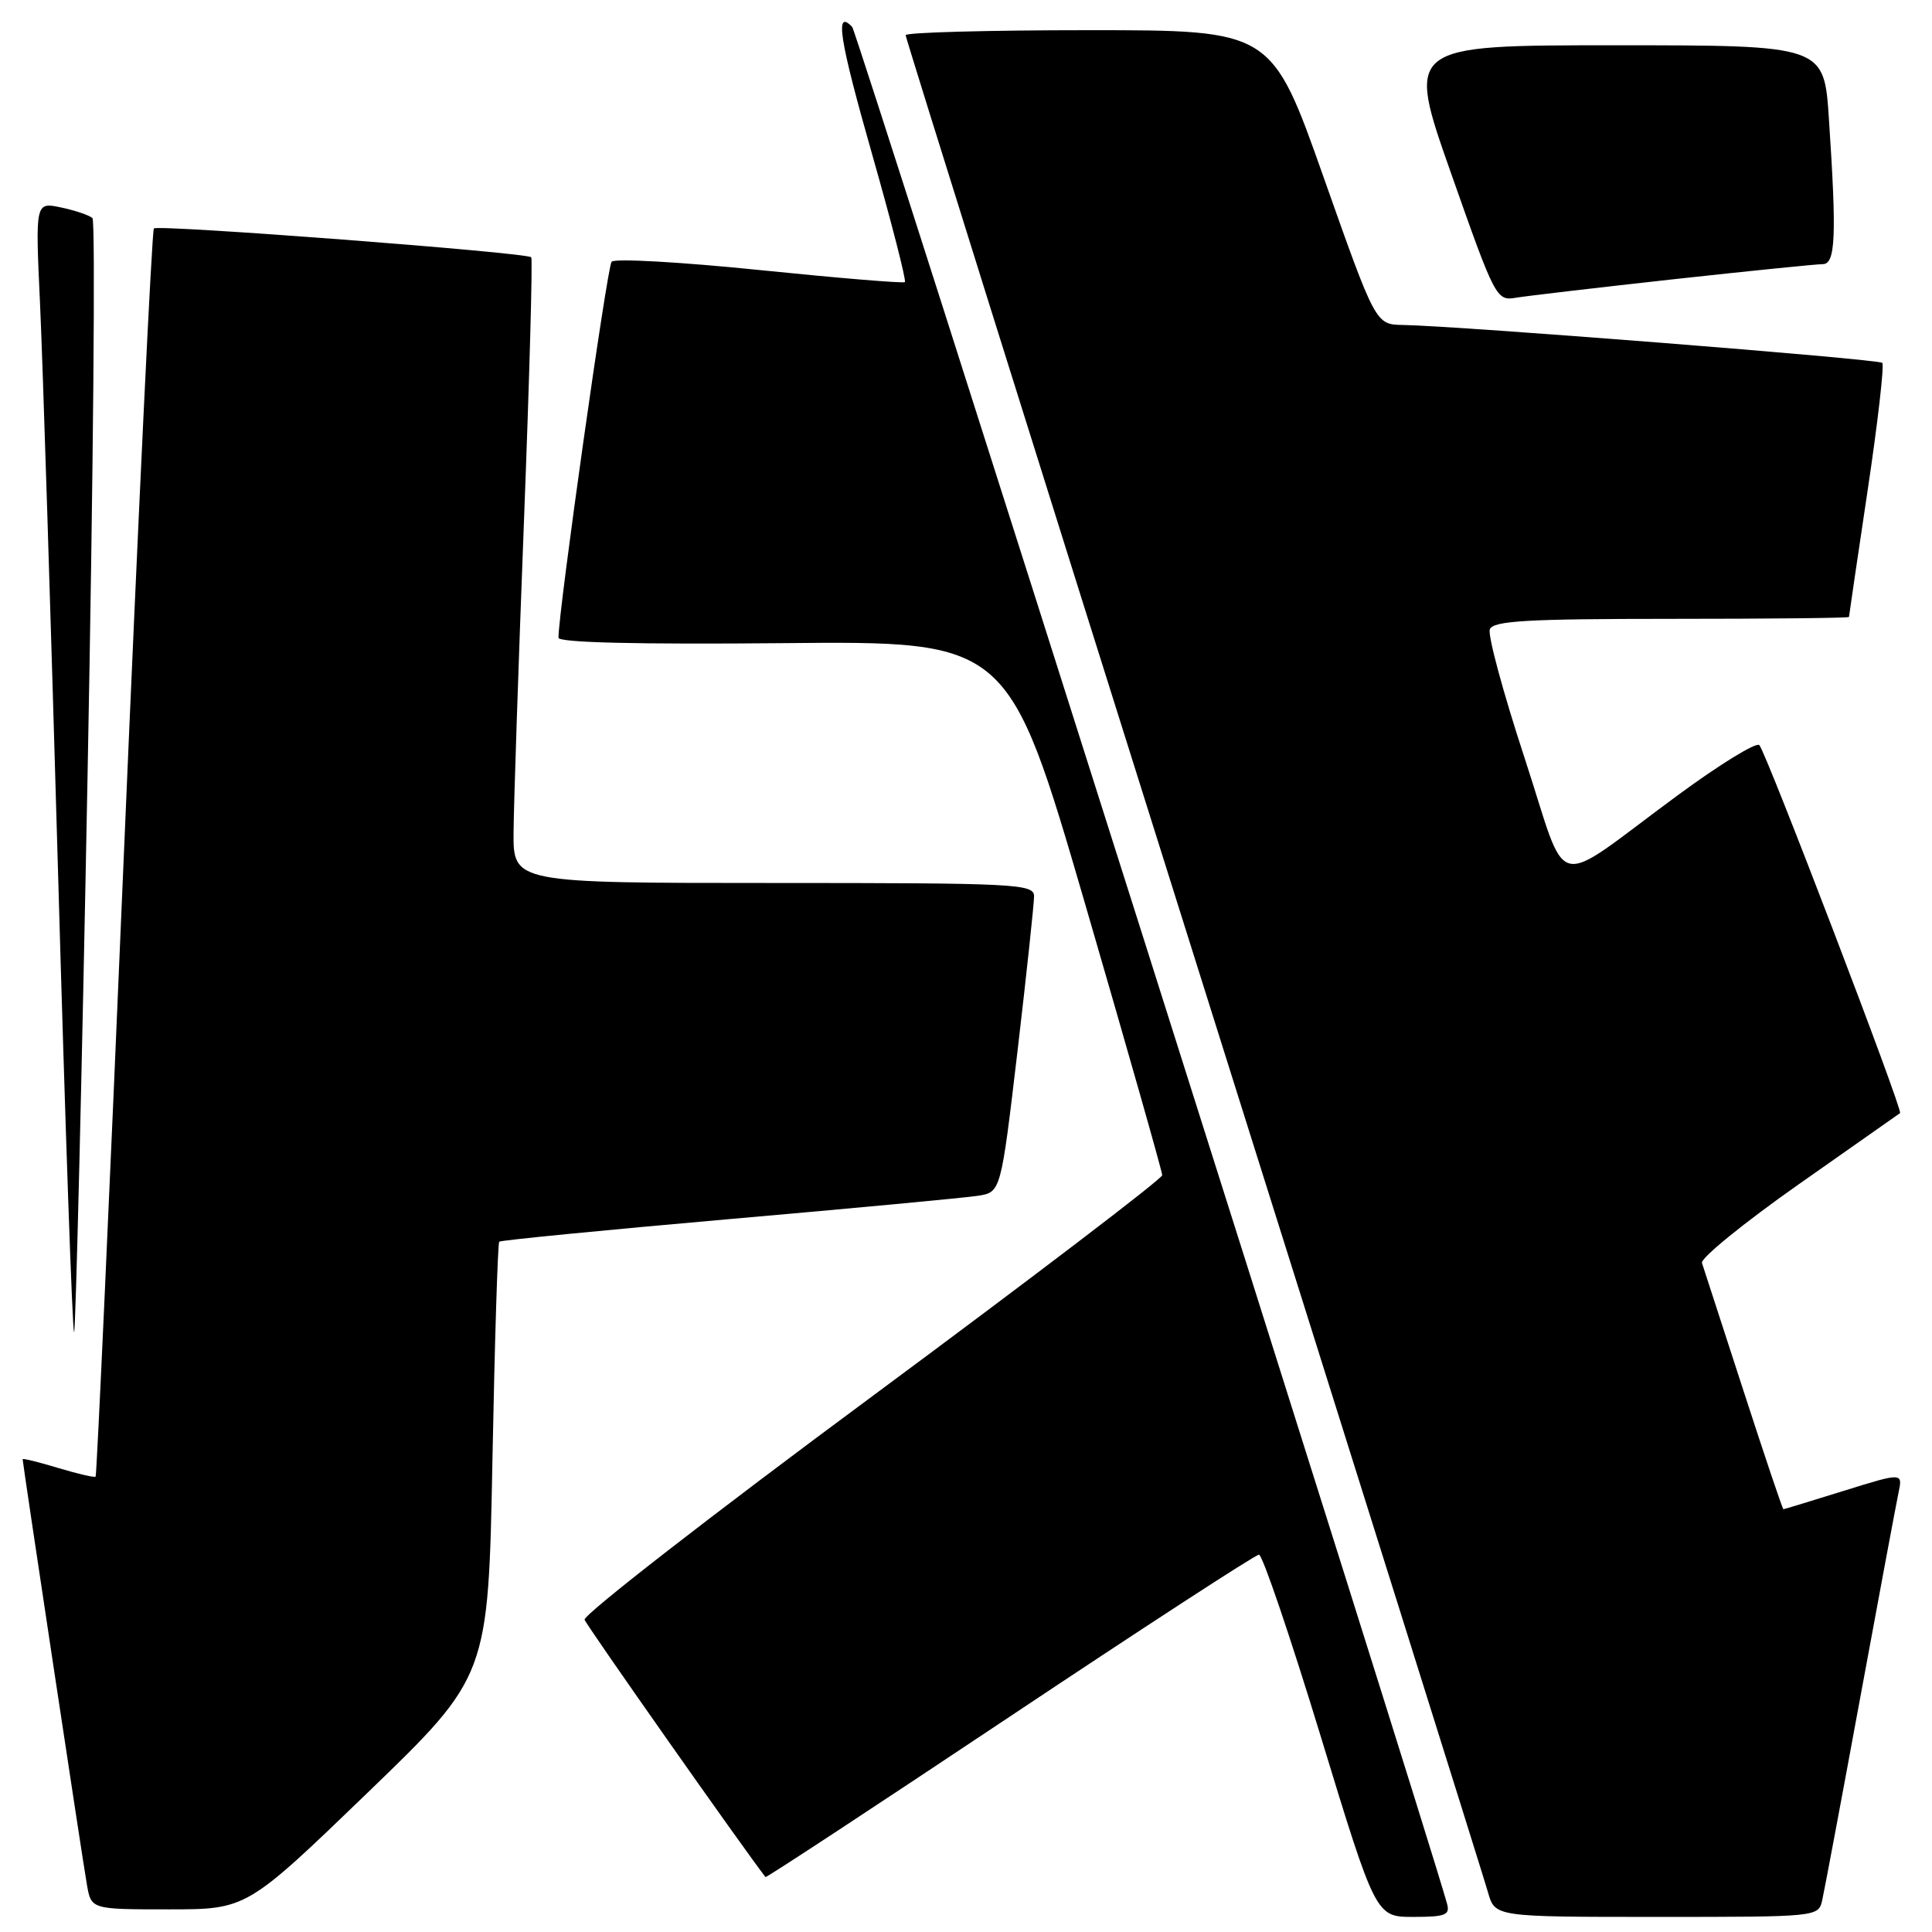 <?xml version="1.0" encoding="UTF-8" standalone="no"?>
<!DOCTYPE svg PUBLIC "-//W3C//DTD SVG 1.1//EN" "http://www.w3.org/Graphics/SVG/1.1/DTD/svg11.dtd" >
<svg xmlns="http://www.w3.org/2000/svg" xmlns:xlink="http://www.w3.org/1999/xlink" version="1.1" viewBox="0 0 256 256">
 <g >
 <path fill="currentColor"
d=" M 191.74 252.25 C 188.53 240.74 113.57 4.25 112.92 3.57 C 110.57 1.10 111.21 5.18 115.56 20.44 C 118.16 29.57 120.11 37.19 119.90 37.38 C 119.68 37.56 111.01 36.84 100.62 35.78 C 90.24 34.72 81.43 34.22 81.04 34.68 C 80.45 35.35 73.98 81.13 74.00 84.50 C 74.00 85.15 84.42 85.40 103.82 85.22 C 133.63 84.94 133.63 84.94 143.82 119.90 C 149.42 139.13 154.00 155.25 154.00 155.72 C 154.00 156.19 136.69 169.38 115.54 185.04 C 94.38 200.69 77.25 214.00 77.46 214.62 C 77.72 215.40 98.56 245.03 101.43 248.72 C 101.53 248.84 116.09 239.27 133.79 227.47 C 151.50 215.66 166.36 206.00 166.82 206.00 C 167.28 206.00 170.95 216.80 174.98 230.00 C 182.30 254.00 182.30 254.00 187.27 254.00 C 191.52 254.00 192.16 253.75 191.74 252.25 Z  M 241.46 251.75 C 241.74 250.51 244.00 238.47 246.48 225.00 C 248.96 211.53 251.25 199.29 251.56 197.81 C 252.13 195.11 252.13 195.11 244.32 197.54 C 240.02 198.88 236.41 199.98 236.31 199.98 C 236.20 199.99 233.82 192.91 231.01 184.25 C 228.20 175.59 225.73 167.98 225.52 167.35 C 225.31 166.72 231.07 162.04 238.32 156.94 C 245.57 151.85 251.62 147.59 251.77 147.49 C 252.19 147.19 233.99 99.60 233.12 98.73 C 232.71 98.31 227.81 101.32 222.25 105.42 C 205.27 117.92 207.96 118.58 202.02 100.45 C 199.19 91.83 197.11 84.15 197.41 83.39 C 197.84 82.26 202.34 82.00 221.47 82.00 C 234.41 82.00 245.00 81.89 245.00 81.75 C 245.00 81.61 246.11 74.10 247.46 65.05 C 248.82 56.00 249.69 48.36 249.41 48.08 C 248.92 47.58 193.23 43.18 185.89 43.06 C 182.28 43.00 182.28 43.00 175.39 23.50 C 168.50 4.00 168.50 4.00 144.25 4.00 C 130.91 4.00 120.00 4.30 120.00 4.66 C 120.00 5.02 137.16 59.81 158.13 126.41 C 179.10 193.01 196.67 248.96 197.17 250.75 C 198.09 254.00 198.09 254.00 219.53 254.00 C 240.94 254.00 240.96 254.00 241.46 251.75 Z  M 48.69 237.56 C 64.70 222.11 64.70 222.11 65.25 193.49 C 65.55 177.74 65.96 164.71 66.15 164.53 C 66.34 164.34 80.00 163.00 96.50 161.55 C 113.00 160.11 127.88 158.71 129.56 158.45 C 132.62 157.98 132.62 157.98 134.83 139.24 C 136.04 128.93 137.02 119.71 137.02 118.75 C 137.00 117.12 134.68 117.00 102.50 117.00 C 68.00 117.00 68.00 117.00 68.05 110.25 C 68.08 106.54 68.70 87.97 69.43 69.00 C 70.16 50.02 70.59 34.32 70.39 34.09 C 69.81 33.46 20.94 29.73 20.39 30.27 C 20.13 30.54 18.34 67.80 16.42 113.08 C 14.51 158.35 12.82 195.52 12.67 195.66 C 12.53 195.81 10.29 195.29 7.70 194.51 C 5.12 193.73 3.00 193.21 3.00 193.35 C 3.00 193.88 10.96 246.61 11.52 249.75 C 12.09 253.00 12.09 253.00 22.38 253.00 C 32.68 253.00 32.68 253.00 48.69 237.56 Z  M 11.60 102.86 C 12.37 62.57 12.66 29.29 12.25 28.90 C 11.84 28.52 9.97 27.89 8.09 27.49 C 4.68 26.77 4.68 26.77 5.30 40.14 C 5.65 47.49 6.71 81.27 7.68 115.20 C 8.64 149.14 9.60 176.73 9.82 176.52 C 10.03 176.30 10.84 143.15 11.60 102.86 Z  M 221.77 37.00 C 231.82 35.90 240.71 35.00 241.52 35.00 C 243.22 35.00 243.38 31.33 242.34 15.75 C 241.70 6.00 241.70 6.00 214.00 6.00 C 186.30 6.00 186.30 6.00 192.27 22.95 C 198.11 39.55 198.29 39.89 200.87 39.45 C 202.32 39.21 211.72 38.11 221.77 37.00 Z "/>
</g>
</svg>